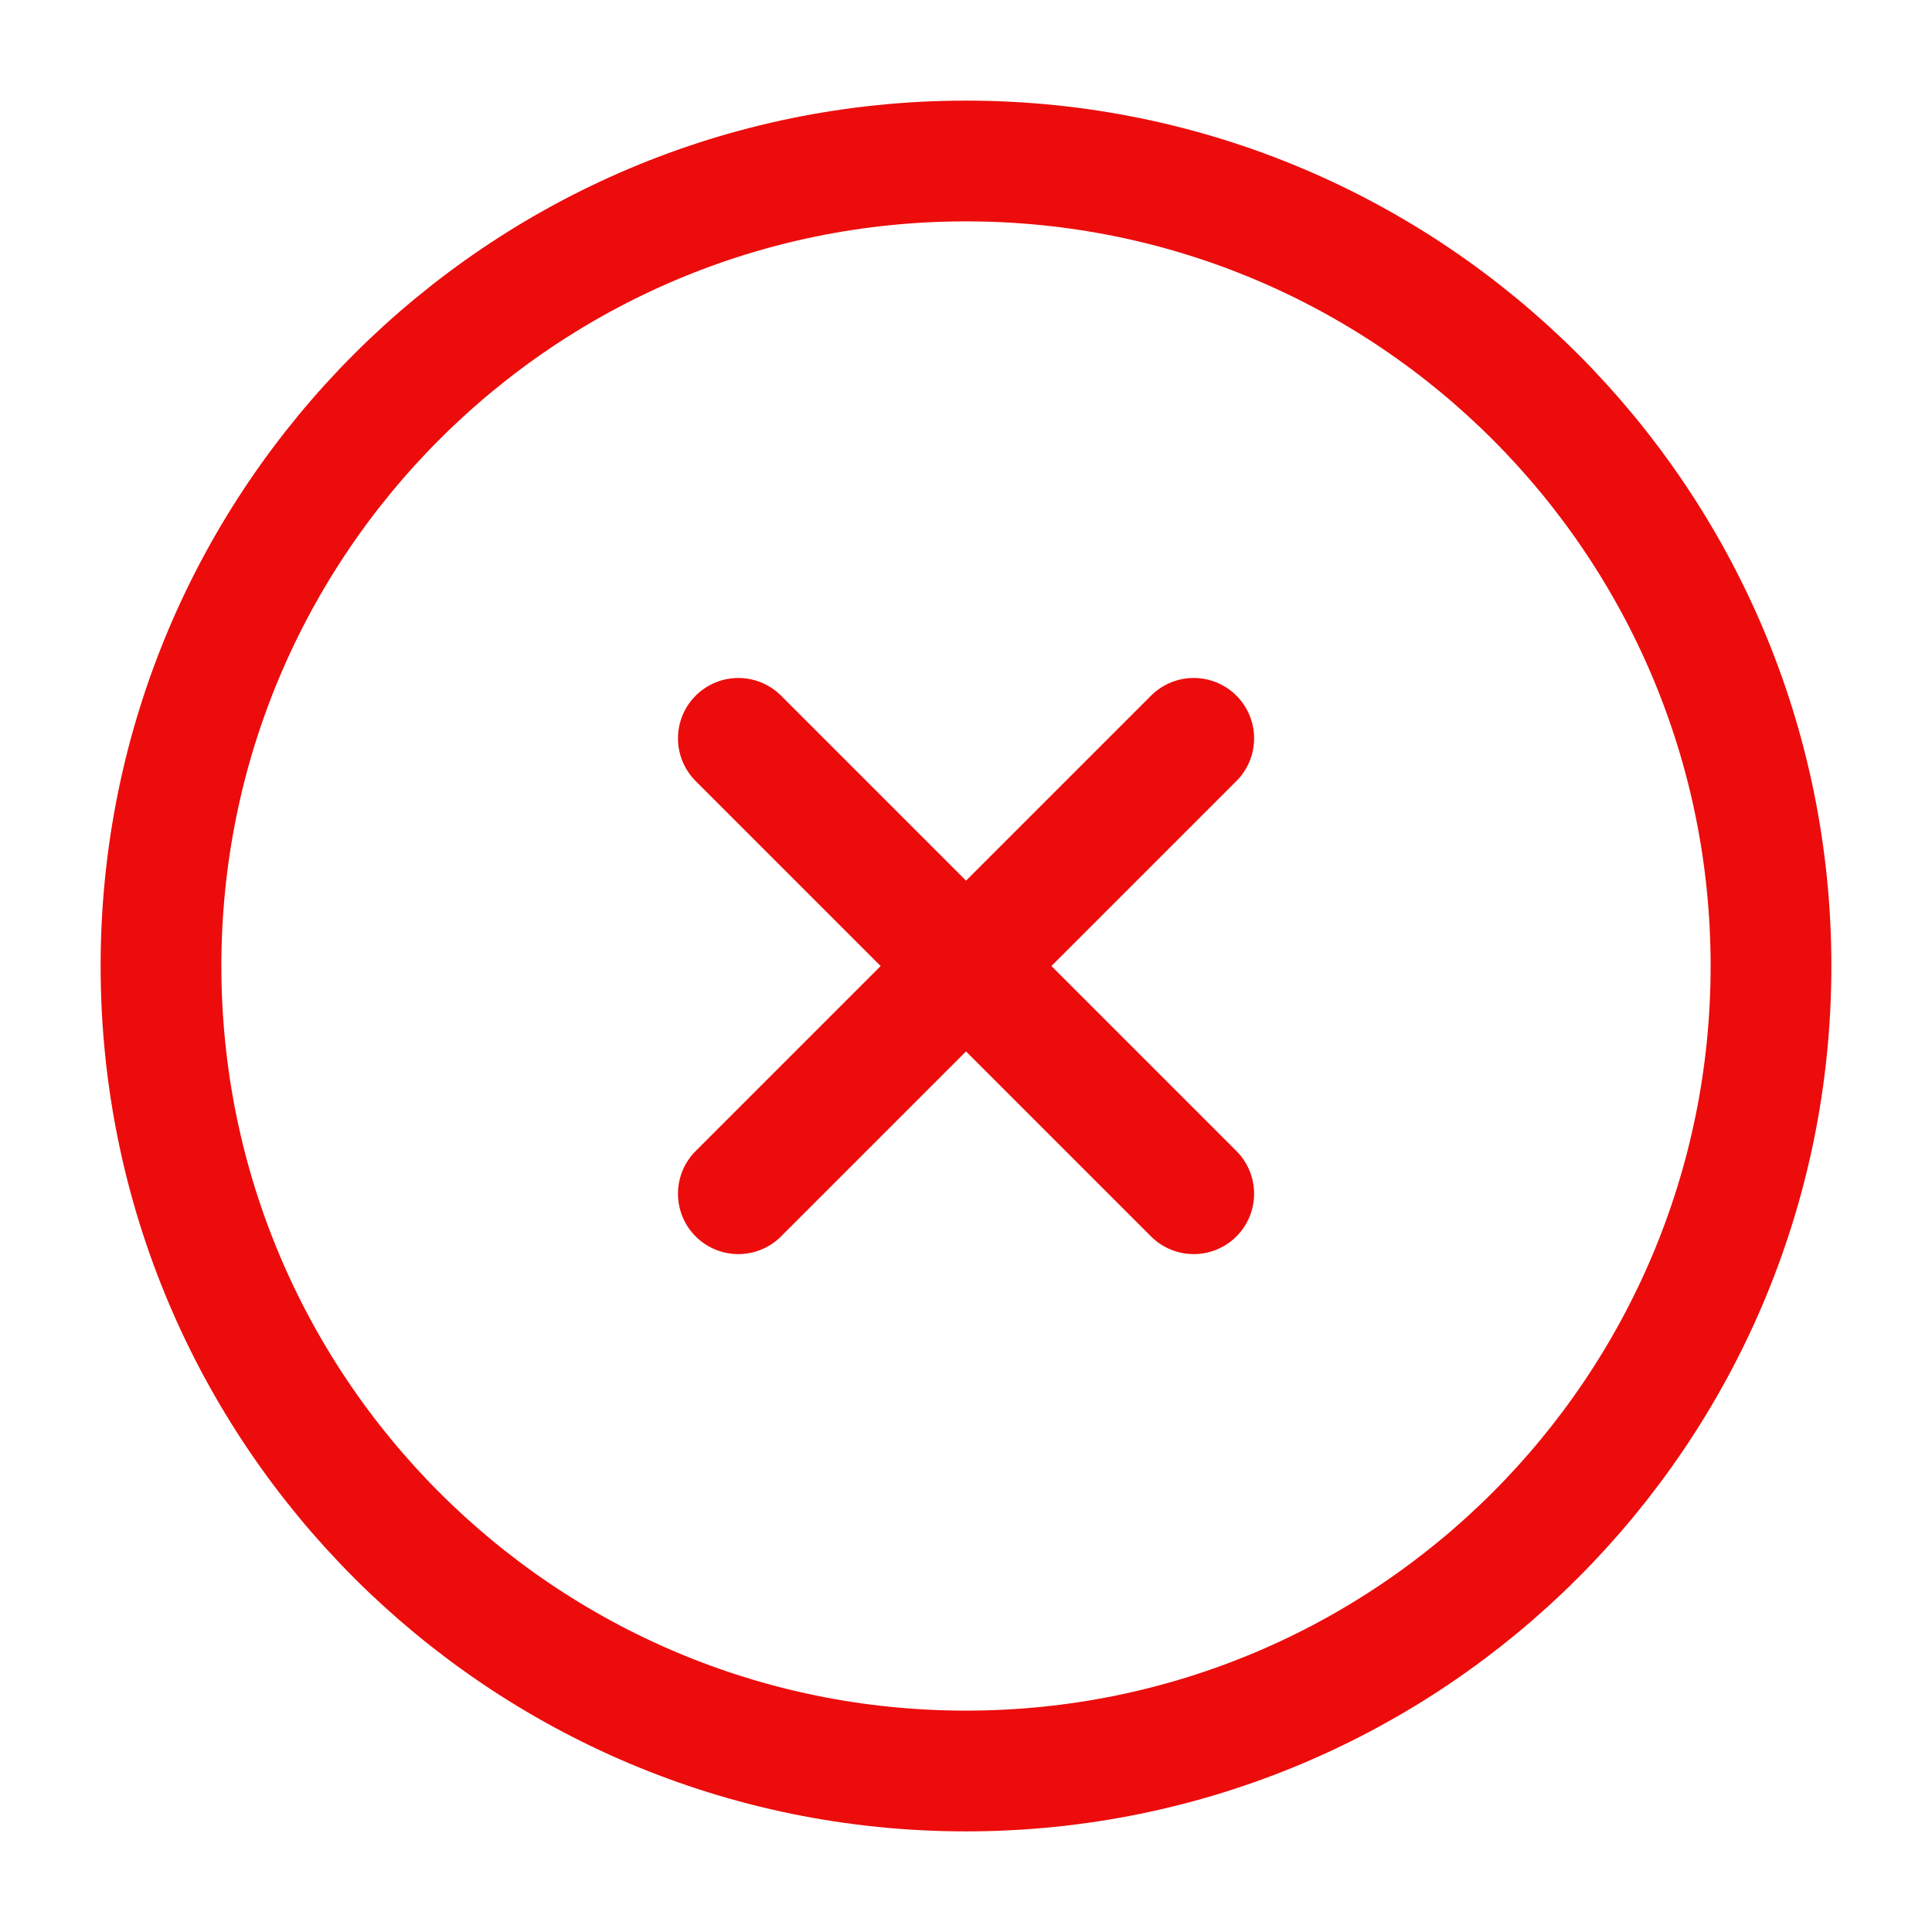 <svg xmlns="http://www.w3.org/2000/svg" width="24" height="24" viewBox="0 0 24 24" fill="none">
<path d="M12 22C17.523 22 22 17.523 22 12C22 6.477 17.523 2 12 2C6.477 2 2 6.477 2 12C2 17.523 6.477 22 12 22Z" stroke="#EC0C0C" stroke-width="1.5" stroke-linejoin="round"/>
<path d="M14.829 9.172L9.172 14.829" stroke="#EC0C0C" stroke-width="1.5" stroke-linecap="round" stroke-linejoin="round"/>
<path d="M9.172 9.172L14.829 14.829" stroke="#EC0C0C" stroke-width="1.5" stroke-linecap="round" stroke-linejoin="round"/>
</svg>